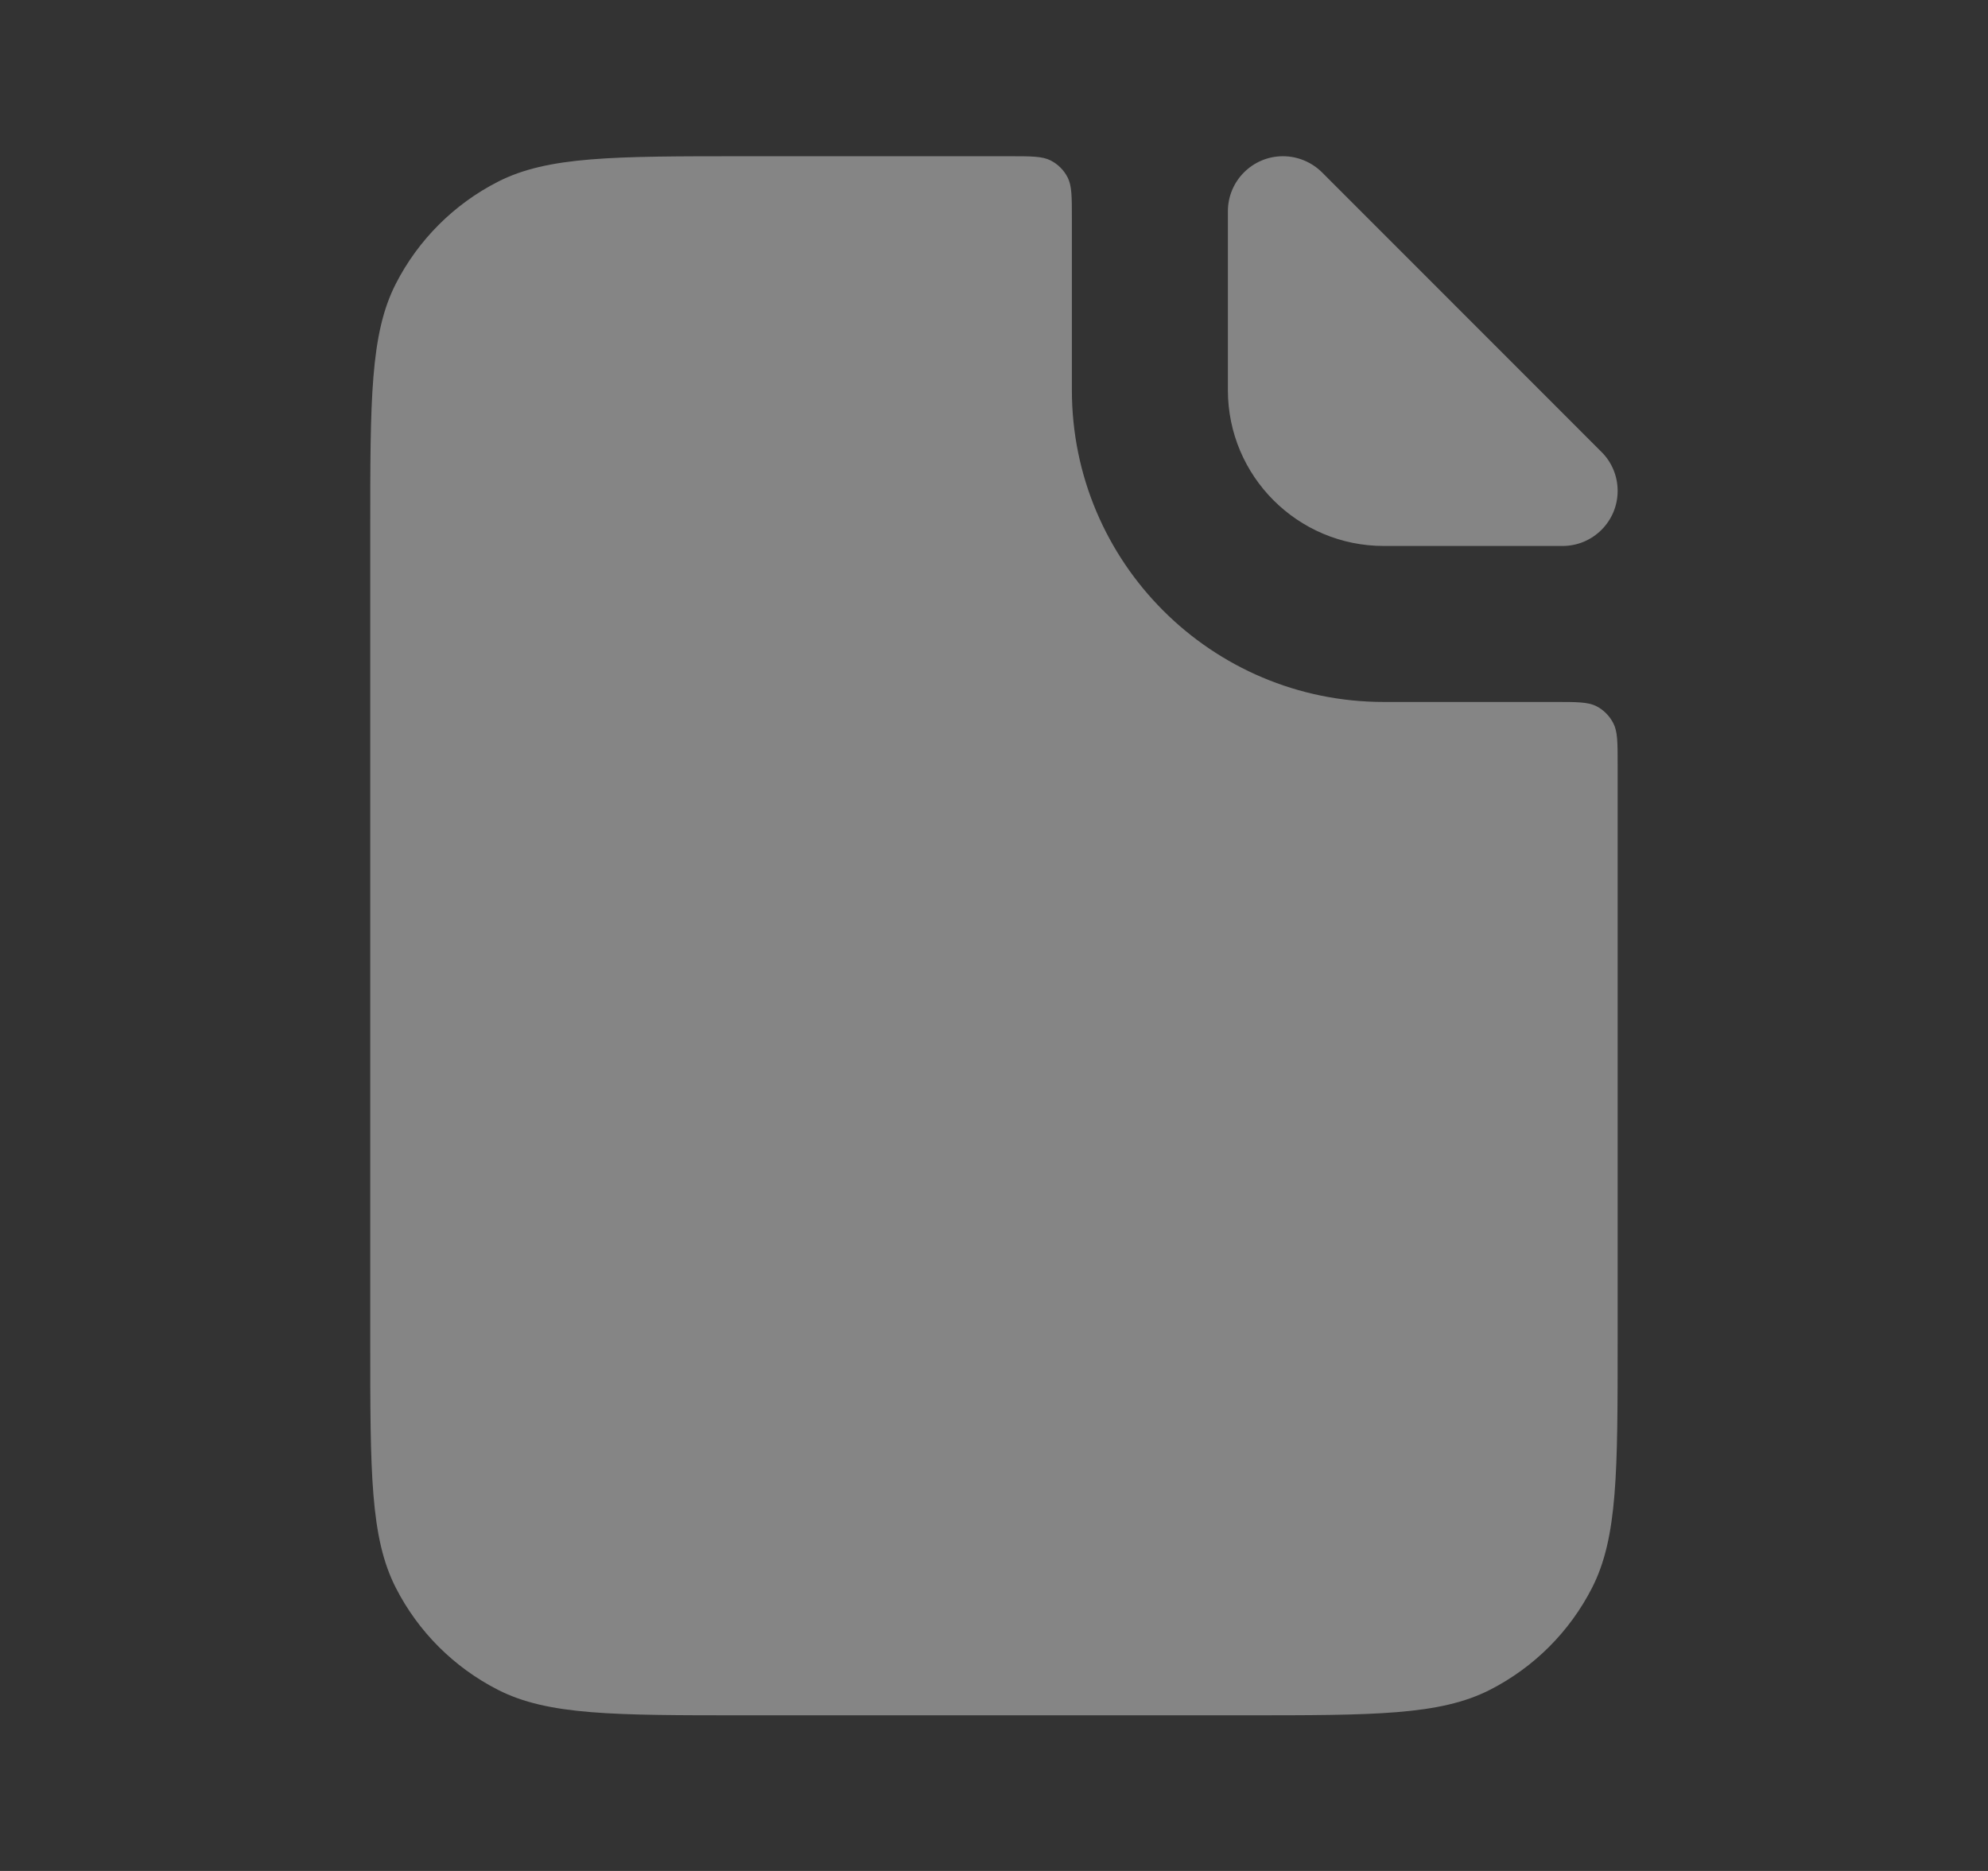 <svg width="17" height="16" viewBox="0 0 17 16" fill="none" xmlns="http://www.w3.org/2000/svg">
    <rect x="0" y="0" width="17" height="16" fill="#333333" stroke="none"/>
    <path d="M3.384 2.428C3.166 2.856 3.166 3.416 3.166 4.536V11.469C3.166 12.589 3.166 13.149 3.384 13.577C3.576 13.954 3.882 14.259 4.258 14.451C4.686 14.669 5.246 14.669 6.366 14.669H10.633C11.753 14.669 12.313 14.669 12.741 14.451C13.117 14.259 13.423 13.954 13.615 13.577C13.833 13.149 13.833 12.589 13.833 11.469V6.536C13.833 6.349 13.833 6.256 13.796 6.185C13.764 6.122 13.713 6.071 13.651 6.039C13.579 6.003 13.486 6.003 13.299 6.003H11.833C10.36 6.003 9.166 4.809 9.166 3.336V1.869C9.166 1.683 9.166 1.589 9.13 1.518C9.098 1.455 9.047 1.404 8.984 1.372C8.913 1.336 8.819 1.336 8.633 1.336H6.366C5.246 1.336 4.686 1.336 4.258 1.554C3.882 1.746 3.576 2.052 3.384 2.428Z"
          fill="white" fill-opacity="0.4"/>
    <path d="M10.5 1.807C10.5 1.547 10.711 1.336 10.971 1.336C11.096 1.336 11.216 1.386 11.305 1.474L13.695 3.865C13.784 3.953 13.833 4.073 13.833 4.198C13.833 4.458 13.622 4.669 13.362 4.669H11.833C11.097 4.669 10.5 4.072 10.5 3.336V1.807Z"
          fill="white" fill-opacity="0.4"/>
</svg>
